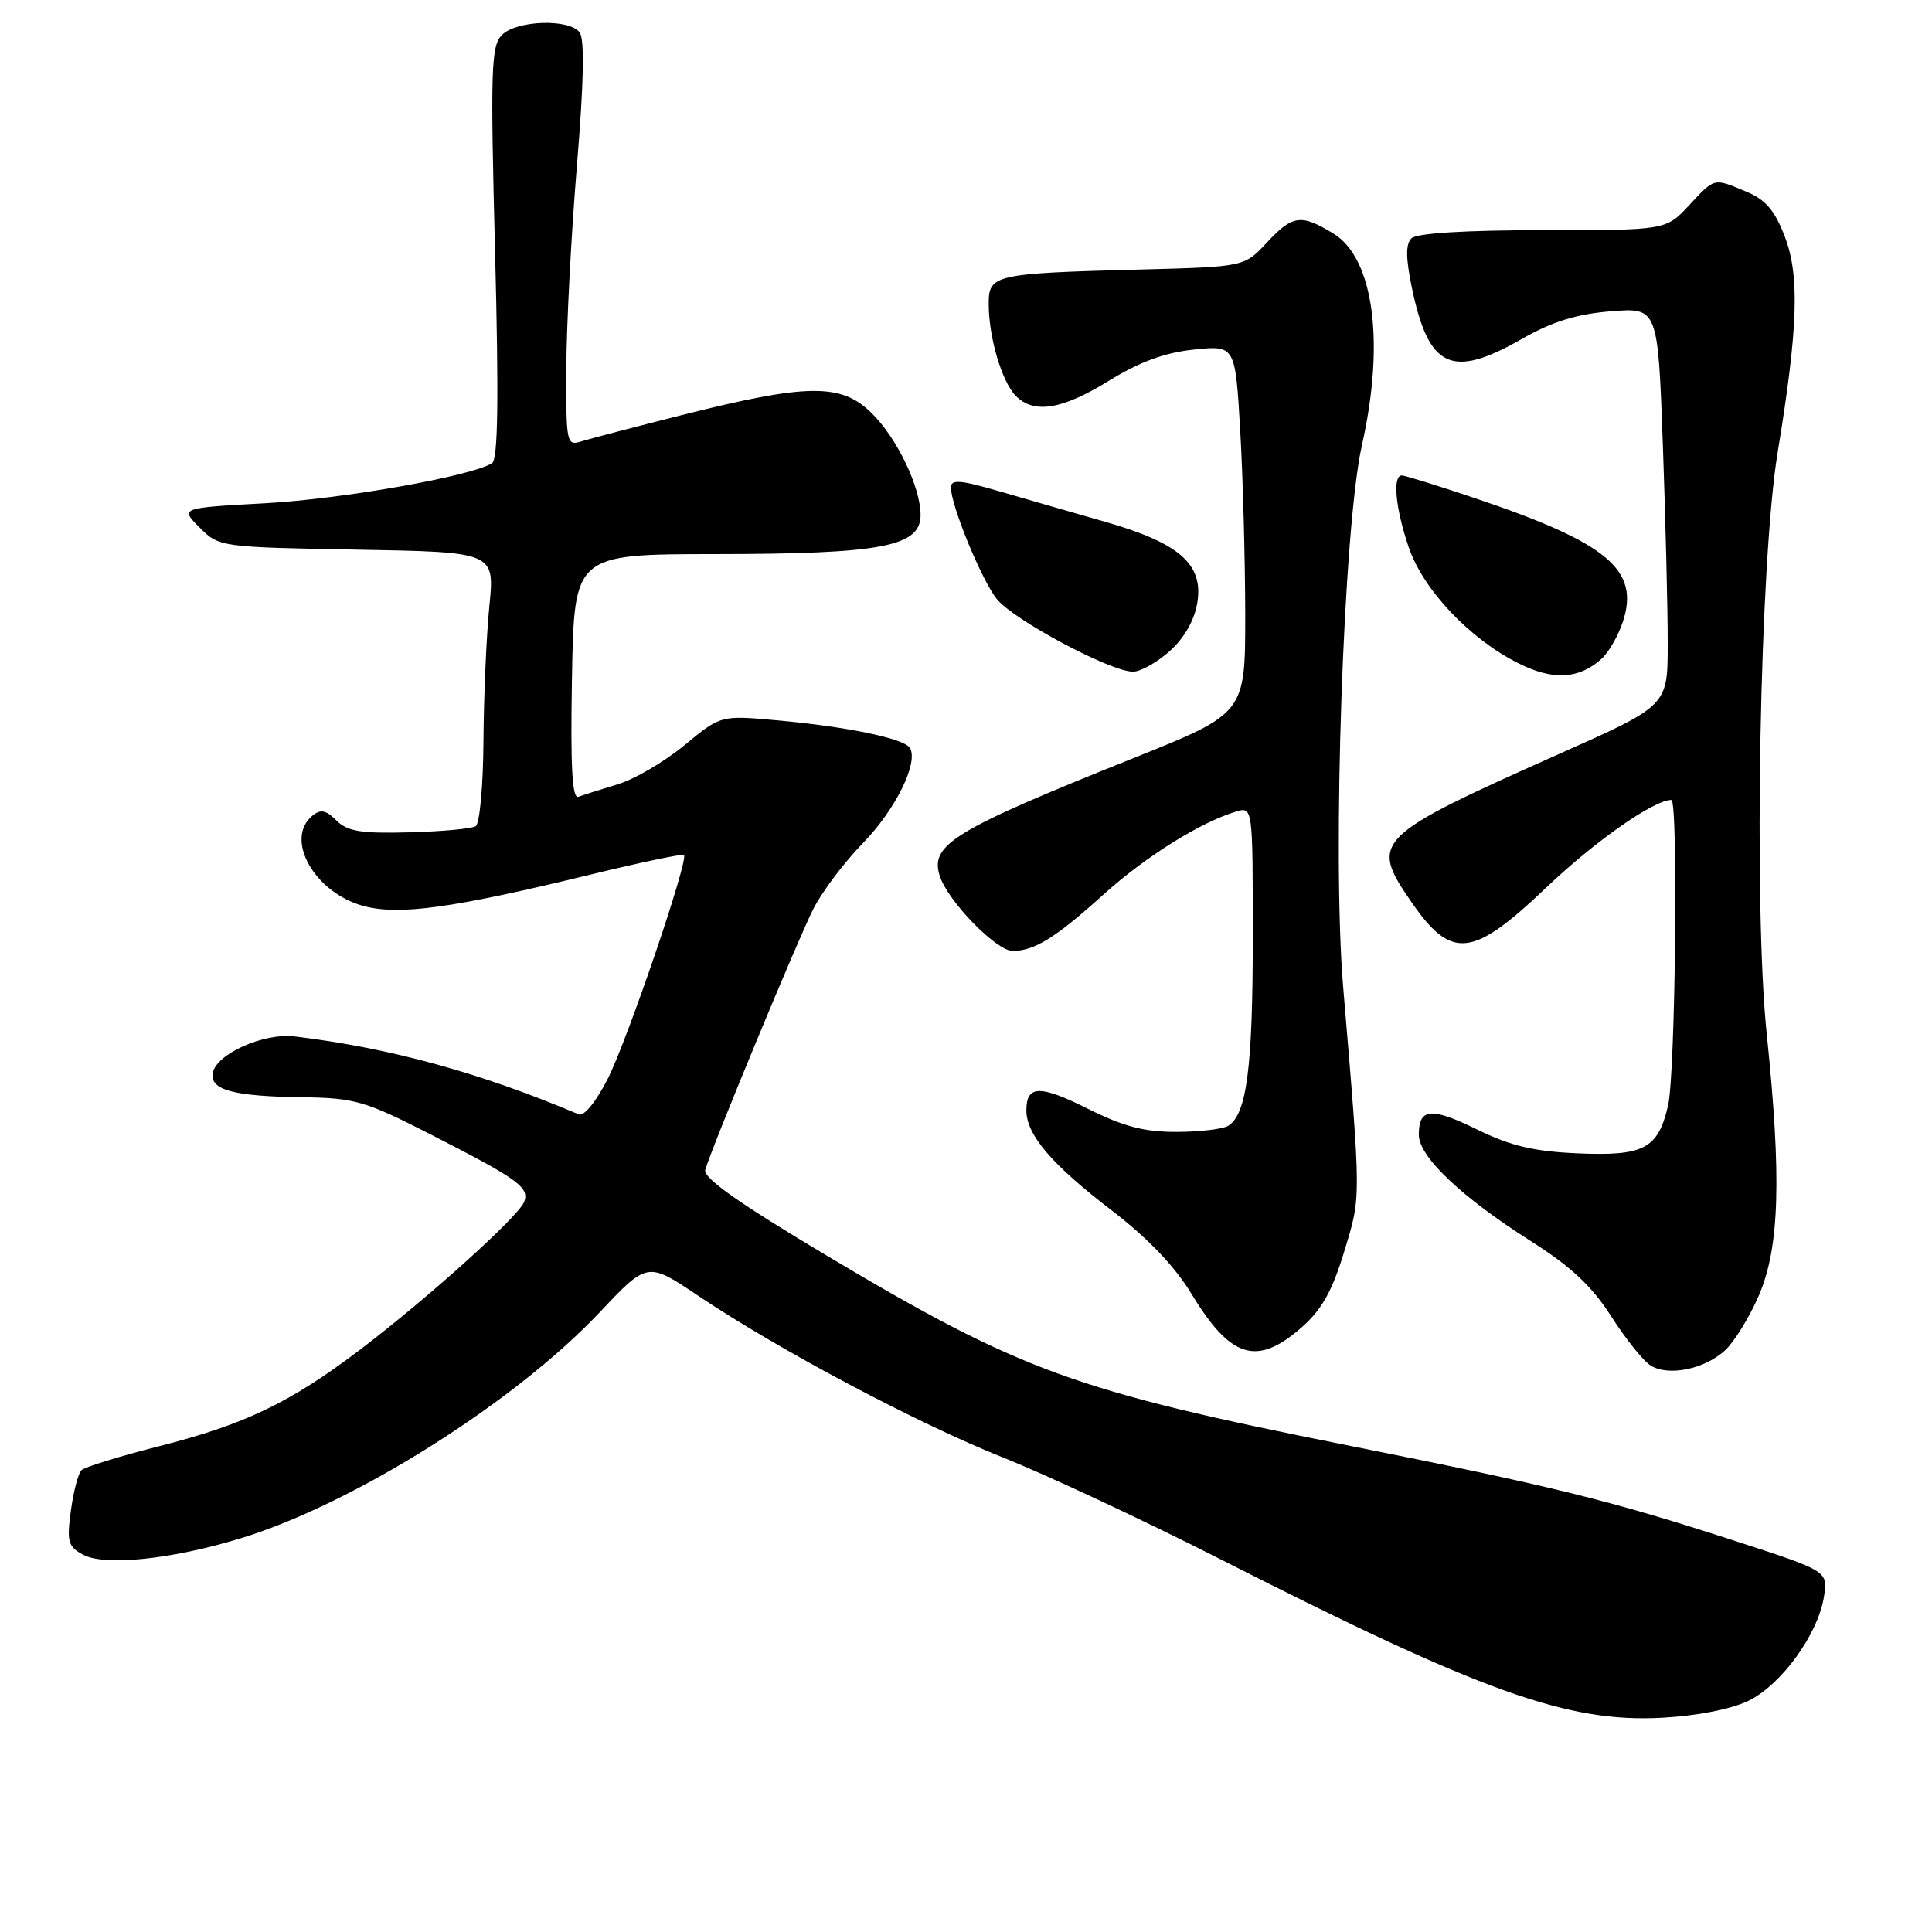 <?xml version="1.0" encoding="UTF-8" standalone="no"?>
<!DOCTYPE svg PUBLIC "-//W3C//DTD SVG 1.1//EN" "http://www.w3.org/Graphics/SVG/1.1/DTD/svg11.dtd" >
<svg xmlns="http://www.w3.org/2000/svg" xmlns:xlink="http://www.w3.org/1999/xlink" version="1.1" viewBox="0 0 256 256">
 <g >
 <path fill="currentColor"
d=" M 231.71 225.35 C 236.05 223.22 240.87 216.57 241.68 211.60 C 242.23 208.18 242.23 208.18 229.87 204.17 C 213.37 198.81 205.58 196.89 178.44 191.49 C 142.42 184.31 135.22 181.68 109.49 166.34 C 97.81 159.37 93.13 156.06 93.45 155.00 C 94.45 151.68 105.83 124.23 107.79 120.40 C 108.94 118.14 111.89 114.23 114.35 111.71 C 118.67 107.27 121.75 101.02 120.56 99.10 C 119.79 97.85 112.25 96.29 103.00 95.45 C 95.50 94.77 95.50 94.77 90.69 98.75 C 88.04 100.93 84.06 103.27 81.83 103.93 C 79.61 104.60 77.28 105.34 76.65 105.58 C 75.81 105.91 75.58 101.67 75.79 89.73 C 76.09 73.44 76.09 73.44 94.79 73.42 C 116.90 73.40 122.01 72.42 121.98 68.21 C 121.95 64.49 118.86 58.06 115.51 54.75 C 111.47 50.75 107.01 50.80 90.27 55.02 C 84.09 56.58 78.13 58.14 77.02 58.49 C 75.08 59.11 75.00 58.72 75.04 48.82 C 75.06 43.14 75.69 31.07 76.44 22.00 C 77.37 10.71 77.48 5.10 76.78 4.25 C 75.30 2.45 68.45 2.70 66.52 4.62 C 65.07 6.08 64.97 9.09 65.60 33.47 C 66.10 53.04 65.99 60.89 65.19 61.38 C 62.38 63.12 45.42 66.11 35.18 66.68 C 23.85 67.30 23.85 67.30 26.45 69.90 C 29.02 72.48 29.17 72.50 47.30 72.83 C 65.56 73.15 65.56 73.15 64.84 80.33 C 64.45 84.27 64.10 92.31 64.06 98.19 C 64.03 104.07 63.56 109.15 63.03 109.48 C 62.49 109.81 58.53 110.18 54.22 110.29 C 47.84 110.46 46.04 110.17 44.58 108.72 C 43.19 107.33 42.48 107.19 41.39 108.09 C 37.65 111.19 41.68 118.30 48.17 120.05 C 52.92 121.32 59.93 120.35 78.40 115.85 C 84.94 114.26 90.44 113.11 90.63 113.29 C 91.27 113.93 83.14 137.80 80.52 142.97 C 78.99 145.97 77.38 147.96 76.69 147.66 C 63.63 142.13 51.62 138.84 39.00 137.33 C 34.93 136.85 28.66 139.65 28.20 142.16 C 27.78 144.42 30.88 145.27 40.06 145.39 C 47.05 145.49 48.38 145.88 57.07 150.32 C 68.68 156.25 70.19 157.34 69.45 159.26 C 68.71 161.20 56.47 172.21 47.62 178.91 C 38.40 185.89 32.42 188.75 21.11 191.62 C 15.85 192.96 11.21 194.39 10.79 194.81 C 10.36 195.24 9.73 197.65 9.39 200.19 C 8.83 204.29 9.01 204.93 11.02 206.01 C 13.89 207.54 22.72 206.63 31.84 203.85 C 46.83 199.29 68.18 185.85 79.49 173.86 C 85.79 167.18 85.79 167.18 92.52 171.70 C 103.26 178.90 121.54 188.60 132.96 193.15 C 138.76 195.46 151.79 201.56 161.92 206.71 C 196.38 224.22 207.71 228.28 220.22 227.61 C 224.94 227.35 229.41 226.47 231.71 225.35 Z  M 228.62 178.89 C 229.84 177.74 231.84 174.48 233.06 171.65 C 235.80 165.28 236.08 156.06 234.10 137.00 C 232.33 119.95 233.19 74.32 235.54 60.00 C 238.25 43.52 238.48 36.56 236.51 31.39 C 235.18 27.89 233.96 26.46 231.41 25.40 C 227.02 23.56 227.26 23.50 223.77 27.25 C 220.73 30.50 220.73 30.50 204.42 30.50 C 194.10 30.50 187.70 30.90 187.02 31.58 C 186.25 32.35 186.27 34.20 187.07 38.08 C 189.31 48.84 192.33 50.25 201.71 44.88 C 205.67 42.62 208.89 41.62 213.42 41.25 C 219.68 40.75 219.68 40.75 220.34 59.04 C 220.70 69.09 220.99 80.96 220.98 85.41 C 220.97 93.50 220.97 93.50 206.73 99.84 C 182.03 110.86 181.45 111.43 186.97 119.45 C 192.33 127.24 195.07 126.96 204.88 117.61 C 211.33 111.47 219.14 106.00 221.46 106.00 C 222.39 106.00 222.00 142.29 221.03 146.47 C 219.70 152.23 217.84 153.21 209.00 152.82 C 203.26 152.57 200.16 151.84 195.76 149.68 C 189.62 146.67 188.00 146.81 188.00 150.36 C 188.00 153.26 193.59 158.57 202.76 164.40 C 208.16 167.82 210.92 170.40 213.51 174.45 C 215.43 177.45 217.78 180.38 218.75 180.96 C 221.14 182.41 225.94 181.40 228.62 178.89 Z  M 172.47 175.89 C 175.13 173.56 176.53 171.07 178.11 165.85 C 180.37 158.41 180.38 159.39 177.97 130.71 C 176.51 113.27 178.02 69.84 180.46 59.00 C 183.53 45.39 182.03 34.21 176.69 30.95 C 172.38 28.32 171.29 28.47 167.84 32.17 C 164.87 35.35 164.87 35.35 151.19 35.71 C 131.63 36.23 131.00 36.38 131.01 40.30 C 131.01 44.71 132.76 50.62 134.61 52.47 C 137.03 54.89 140.74 54.28 146.96 50.44 C 151.01 47.94 154.36 46.72 158.20 46.32 C 163.68 45.75 163.68 45.75 164.34 57.13 C 164.70 63.38 164.99 74.36 165.00 81.51 C 165.00 94.52 165.00 94.52 150.25 100.43 C 126.33 110.01 123.20 111.91 124.52 116.06 C 125.58 119.39 132.00 126.00 134.18 126.00 C 137.07 126.00 139.85 124.27 146.24 118.51 C 151.76 113.53 159.03 108.97 163.75 107.55 C 166.00 106.87 166.00 106.87 166.00 124.19 C 166.00 141.41 165.20 147.62 162.77 149.16 C 162.07 149.61 158.98 149.98 155.91 149.98 C 151.65 150.00 148.86 149.27 144.18 146.93 C 137.75 143.72 136.00 143.77 136.00 147.15 C 136.00 150.36 139.37 154.31 147.25 160.34 C 152.08 164.04 155.66 167.78 157.90 171.48 C 163.08 180.02 166.56 181.08 172.47 175.89 Z  M 212.21 87.30 C 213.15 86.45 214.42 84.25 215.03 82.41 C 217.31 75.51 213.05 71.94 195.50 66.03 C 190.55 64.36 186.16 63.00 185.75 63.00 C 184.49 63.00 184.91 67.38 186.66 72.51 C 188.57 78.14 194.75 84.67 201.22 87.90 C 205.79 90.19 209.21 90.00 212.21 87.30 Z  M 155.02 86.25 C 156.96 84.50 158.28 82.16 158.66 79.81 C 159.46 74.72 156.25 71.93 146.27 69.09 C 141.99 67.87 135.69 66.05 132.25 65.05 C 127.25 63.60 126.00 63.50 126.00 64.58 C 126.00 66.97 130.02 76.76 132.07 79.36 C 134.24 82.11 147.13 89.00 150.12 89.00 C 151.14 89.00 153.34 87.76 155.02 86.25 Z "/>
</g>
</svg>